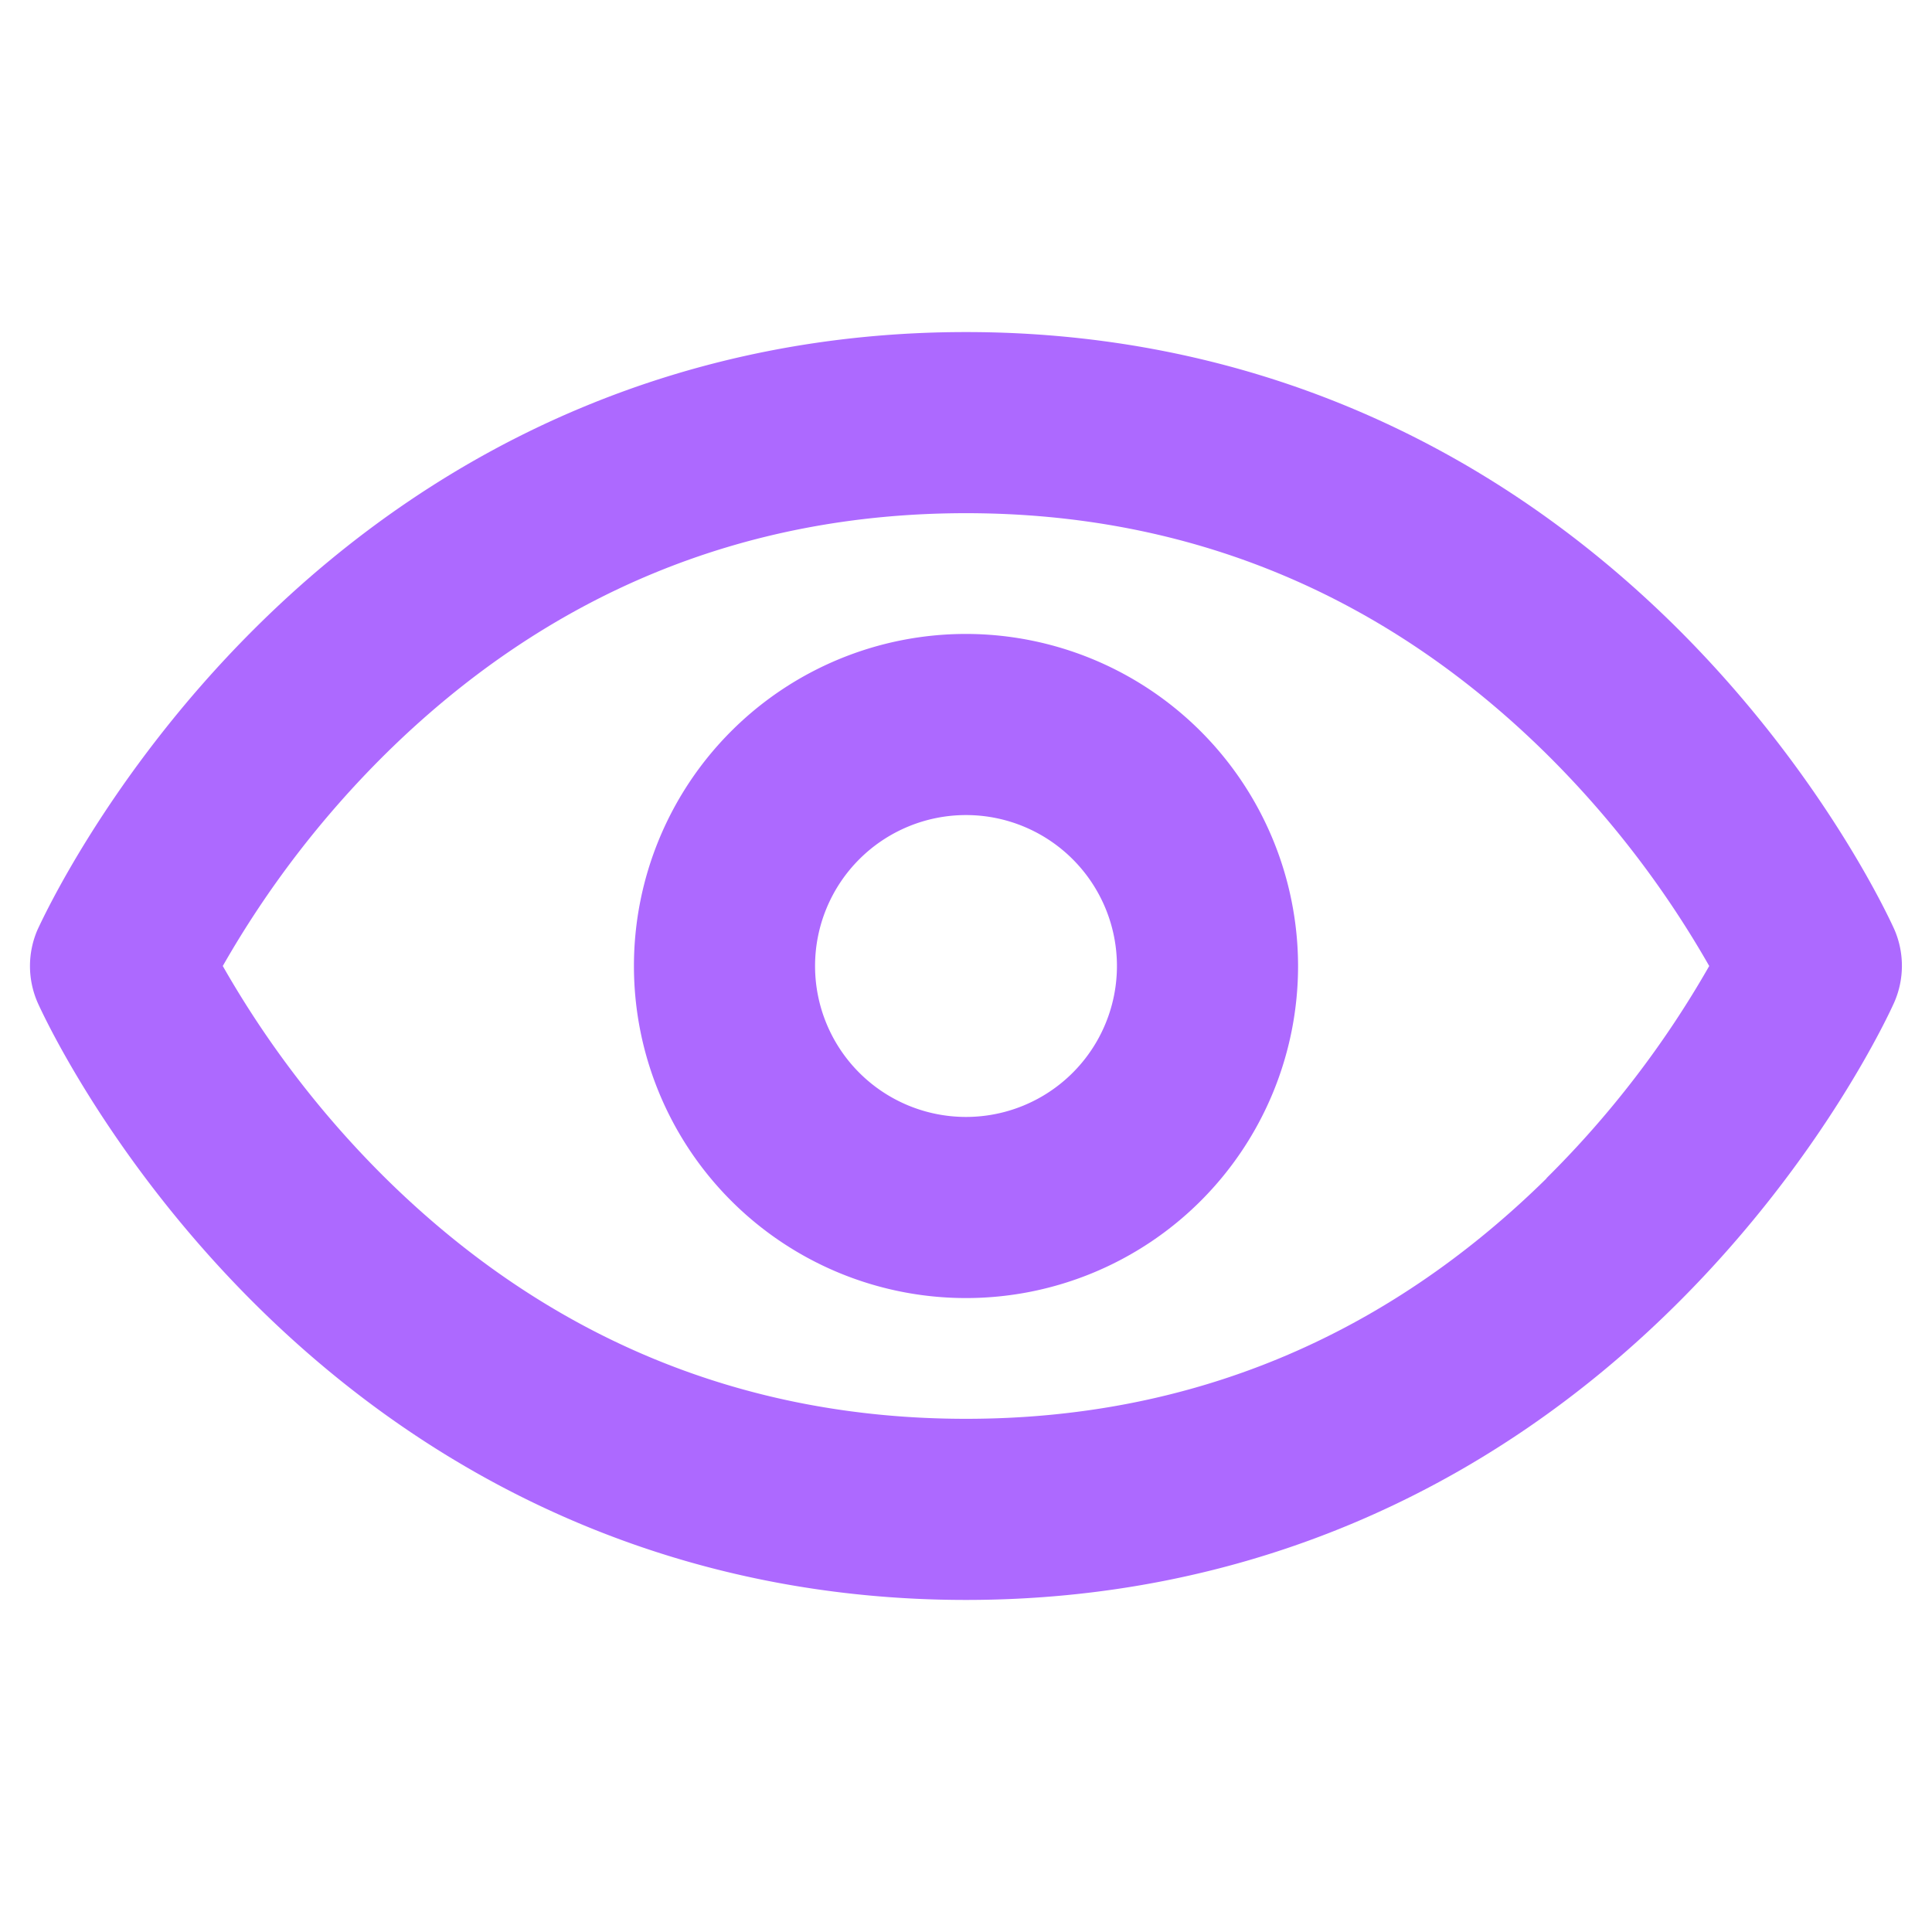 <svg xmlns="http://www.w3.org/2000/svg" width="32" height="32" fill="#ad69ff" viewBox="0 0 256 256"><path d="M251,123.13c-.37-.81-9.13-20.26-28.48-39.61C196.63,57.67,164,44,128,44S59.37,57.67,33.51,83.52C14.16,102.87,5.4,122.32,5,123.13a12.08,12.08,0,0,0,0,9.75c.37.82,9.13,20.26,28.49,39.61C59.37,198.34,92,212,128,212s68.63-13.66,94.48-39.51c19.36-19.35,28.12-38.79,28.49-39.61A12.08,12.08,0,0,0,251,123.13Zm-46.06,33C183.47,177.27,157.59,188,128,188s-55.47-10.73-76.91-31.88A130.36,130.36,0,0,1,29.52,128,130.45,130.45,0,0,1,51.09,99.89C72.54,78.73,98.41,68,128,68s55.46,10.73,76.91,31.89A130.36,130.36,0,0,1,226.48,128,130.45,130.45,0,0,1,204.91,156.12ZM128,84a44,44,0,1,0,44,44A44.05,44.05,0,0,0,128,84Zm0,64a20,20,0,1,1,20-20A20,20,0,0,1,128,148Z"></path></svg>